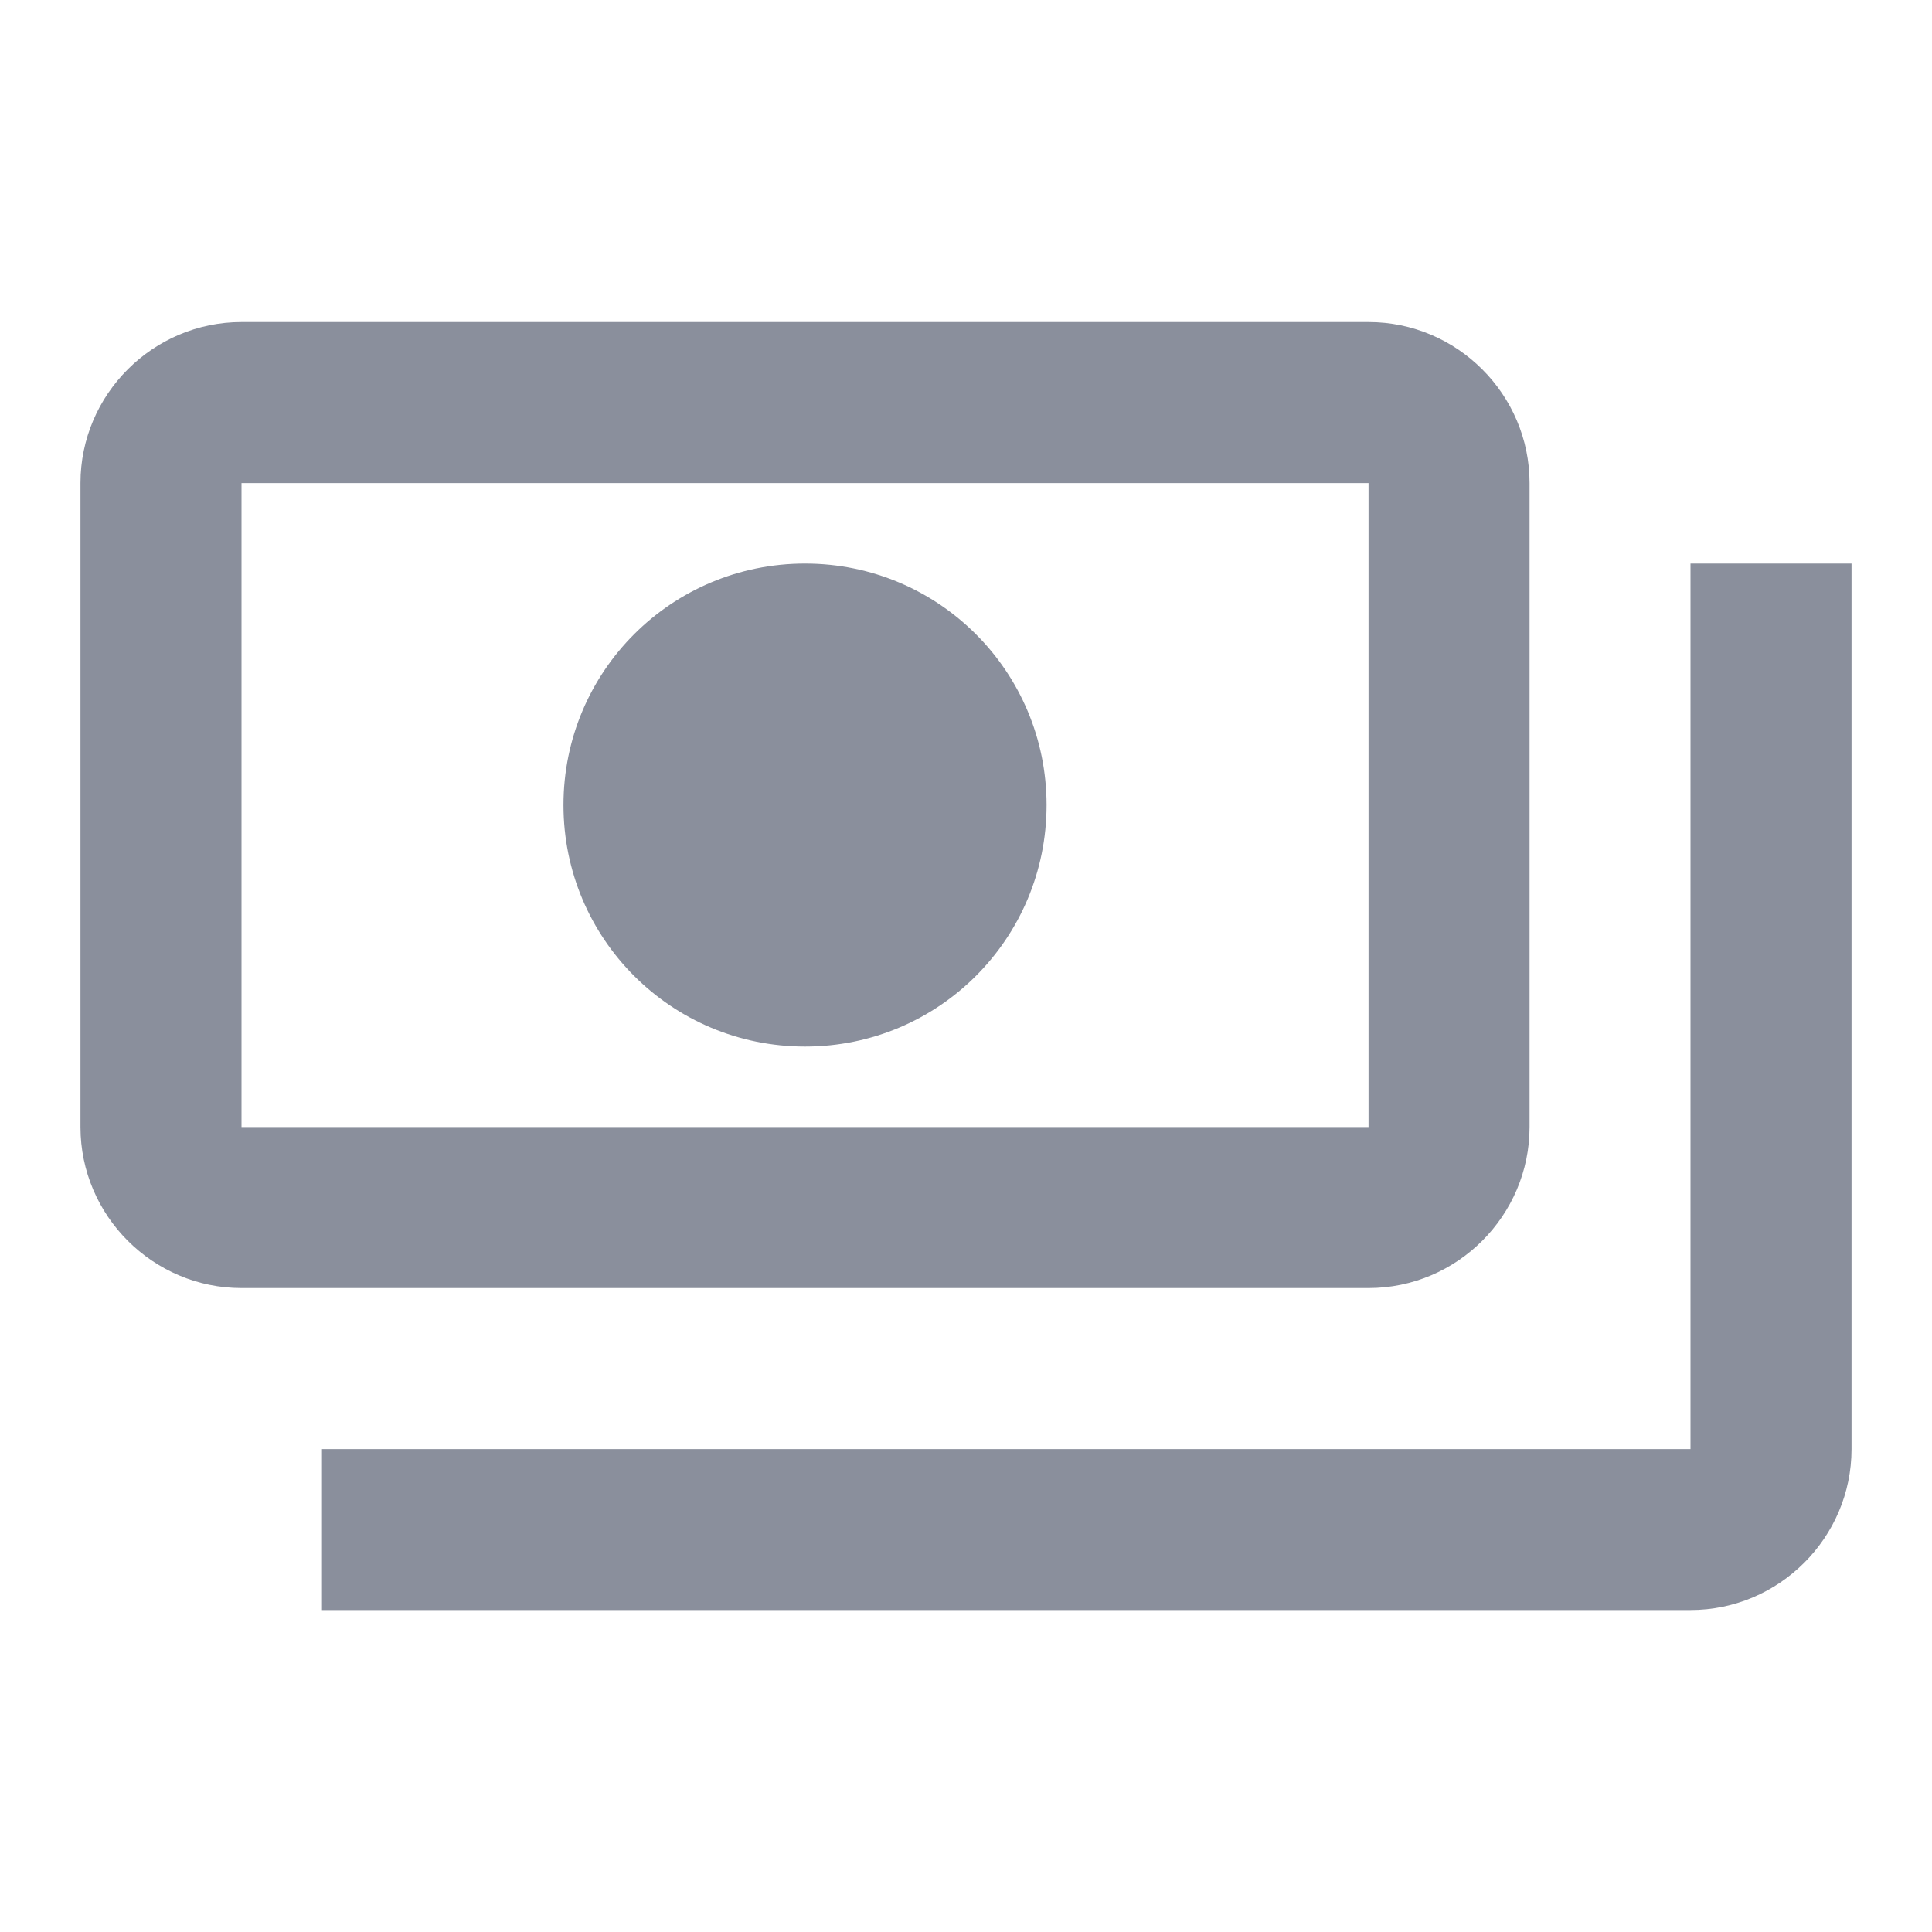 <svg width="20" height="20" viewBox="0 0 20 20" fill="none" xmlns="http://www.w3.org/2000/svg">
<path d="M15.834 11.667V5.001C15.834 4.084 15.084 3.334 14.167 3.334H2.5C1.583 3.334 0.833 4.084 0.833 5.001V11.667C0.833 12.584 1.583 13.334 2.5 13.334H14.167C15.084 13.334 15.834 12.584 15.834 11.667ZM14.167 11.667H2.5V5.001H14.167V11.667ZM8.334 5.834C6.95 5.834 5.833 6.951 5.833 8.334C5.833 9.717 6.95 10.834 8.334 10.834C9.717 10.834 10.834 9.717 10.834 8.334C10.834 6.951 9.717 5.834 8.334 5.834ZM19.167 5.834V15.001C19.167 15.917 18.417 16.667 17.5 16.667H3.333C3.333 15.834 3.333 15.917 3.333 15.001H17.5V5.834C18.417 5.834 18.334 5.834 19.167 5.834Z" fill="#8A8F9C"/>
</svg>

